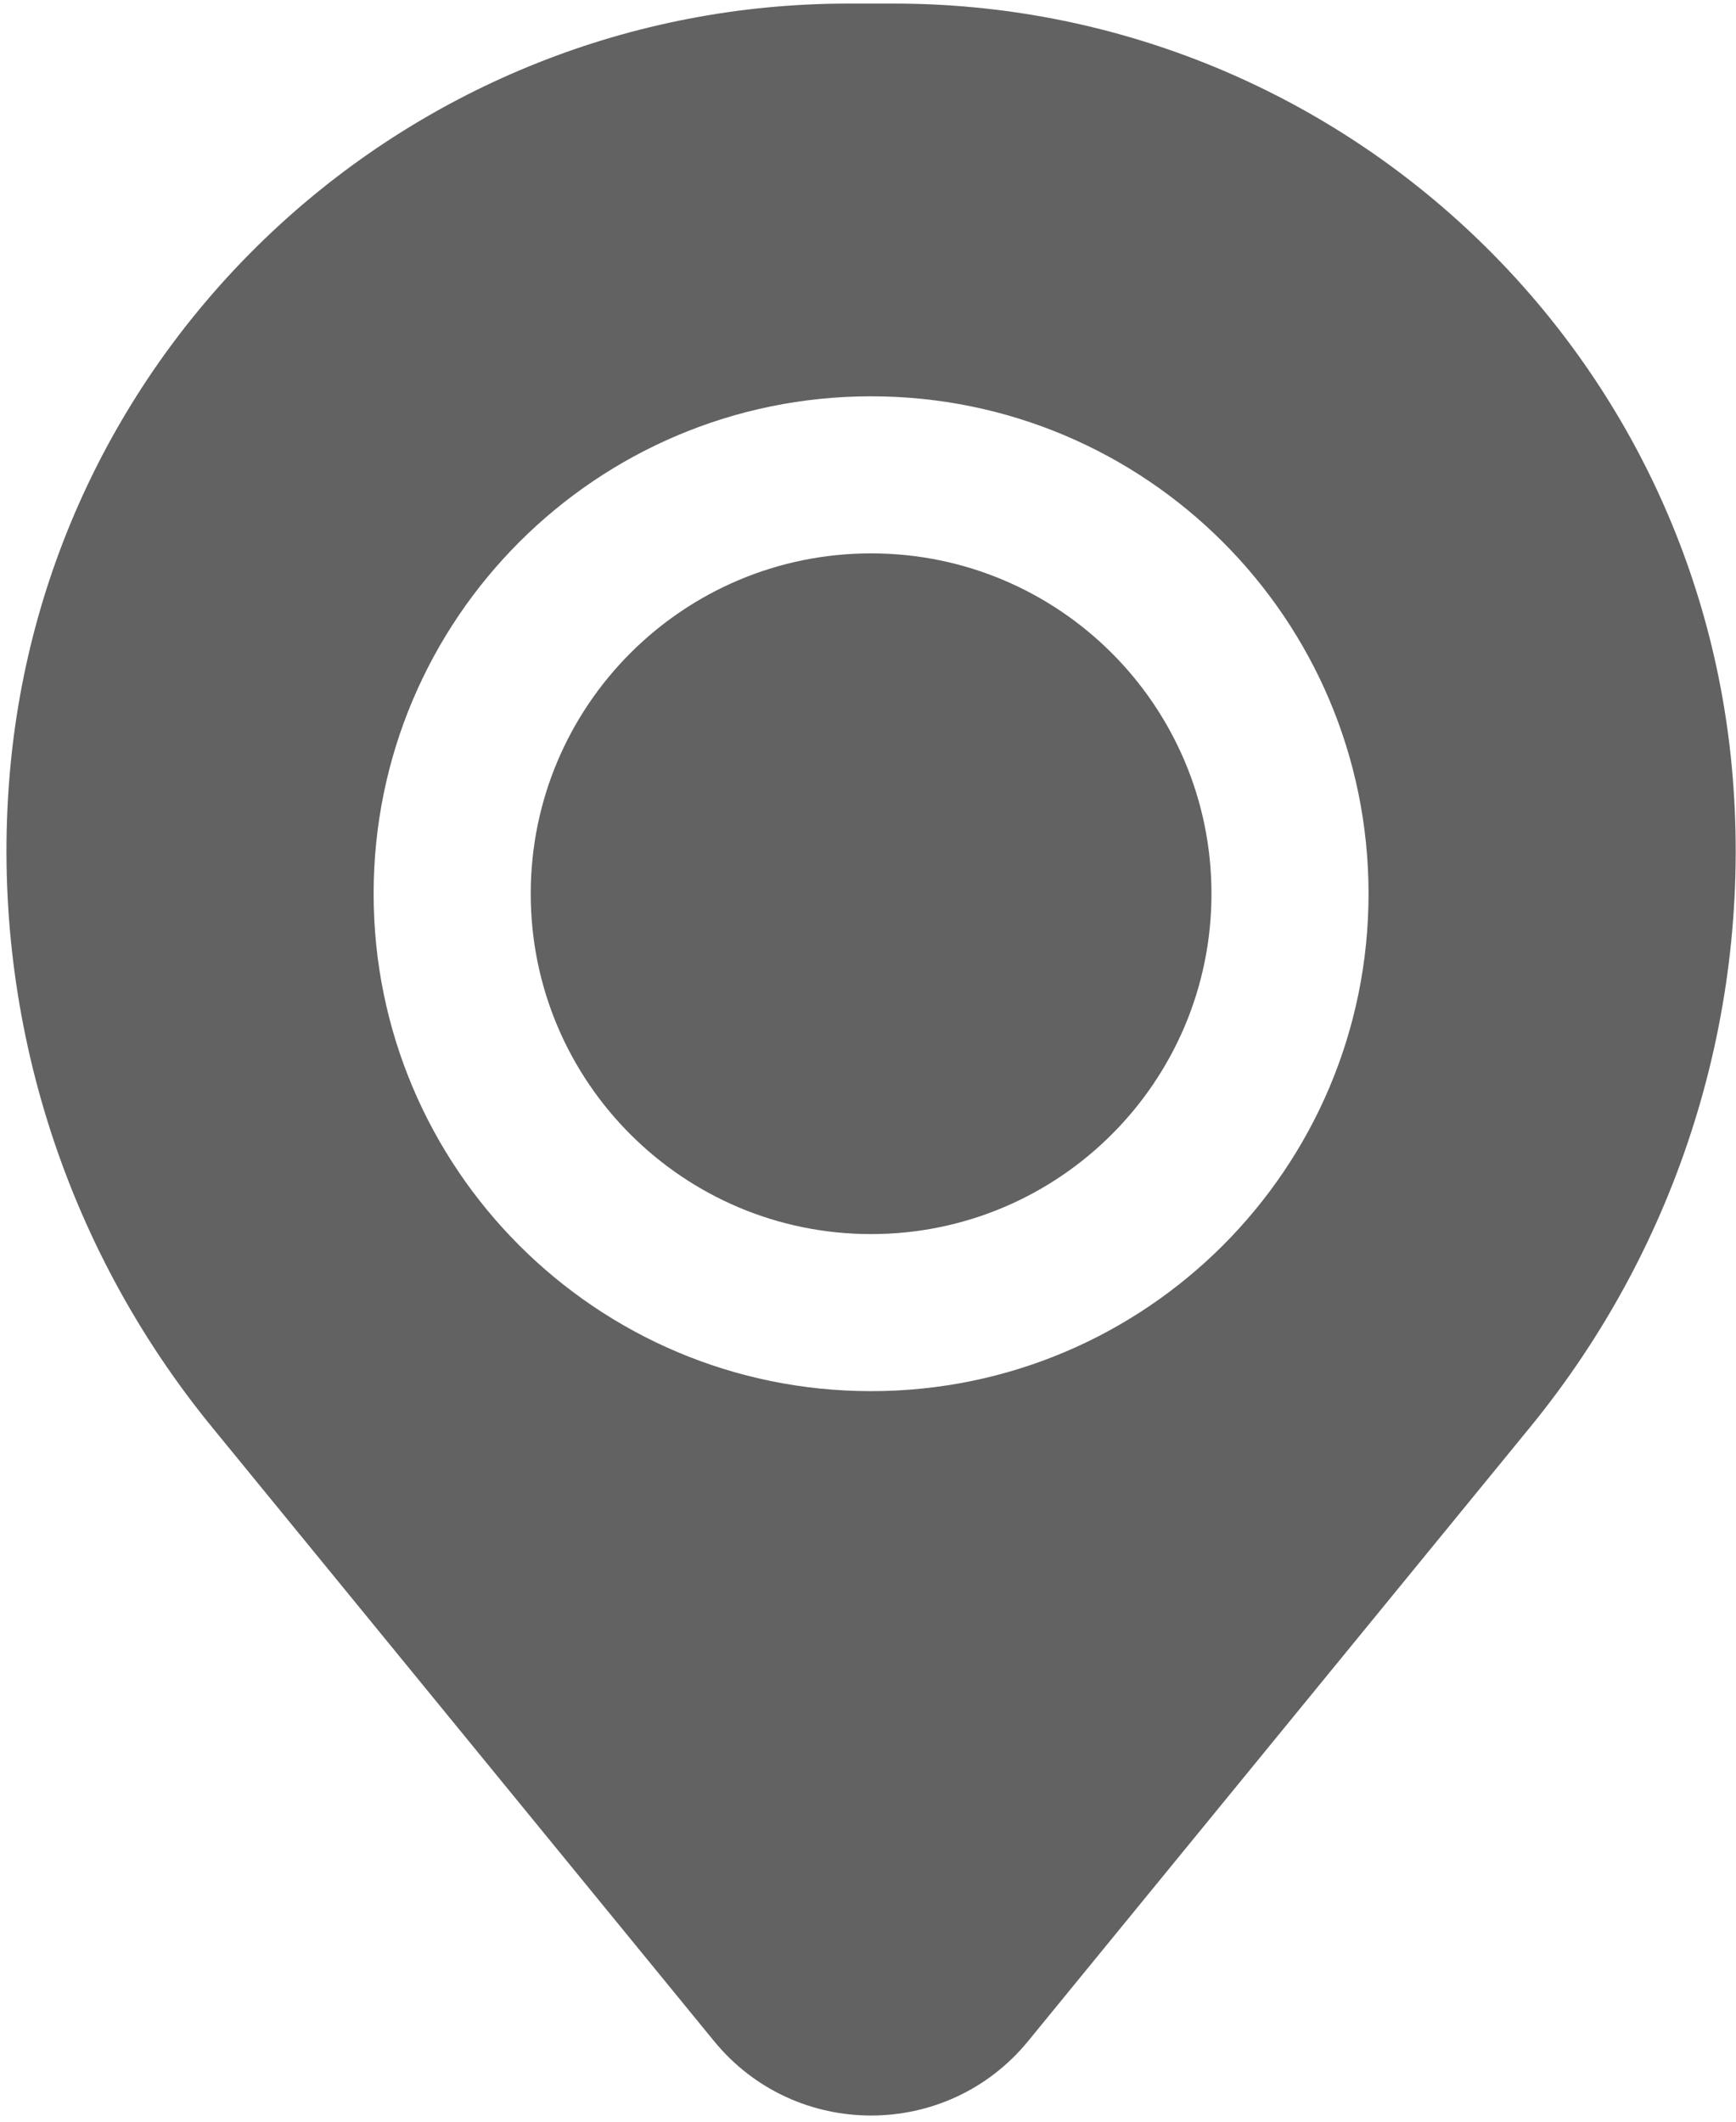 <svg width="54" height="66" viewBox="0 0 54 66" fill="none" xmlns="http://www.w3.org/2000/svg">
<g id="Icon">
<path d="M16.509 27.802C16.509 21.954 21.249 17.214 27.096 17.214C32.943 17.214 37.684 21.954 37.684 27.802C37.684 33.649 32.943 38.389 27.096 38.389C21.249 38.389 16.509 33.649 16.509 27.802Z" fill="#515151" fill-opacity="0.9"/>
<path fill-rule="evenodd" clip-rule="evenodd" d="M0.297 24.144C1.416 10.563 12.765 0.111 26.393 0.111H27.8C41.427 0.111 52.776 10.563 53.895 24.144C54.498 31.457 52.239 38.717 47.595 44.397L31.981 63.493C29.456 66.58 24.736 66.58 22.211 63.493L6.597 44.397C1.953 38.717 -0.306 31.457 0.297 24.144ZM27.096 12.328C18.55 12.328 11.622 19.256 11.622 27.802C11.622 36.347 18.55 43.275 27.096 43.275C35.642 43.275 42.57 36.347 42.57 27.802C42.57 19.256 35.642 12.328 27.096 12.328Z" fill="#515151" fill-opacity="0.9"/>
</g>
</svg>
